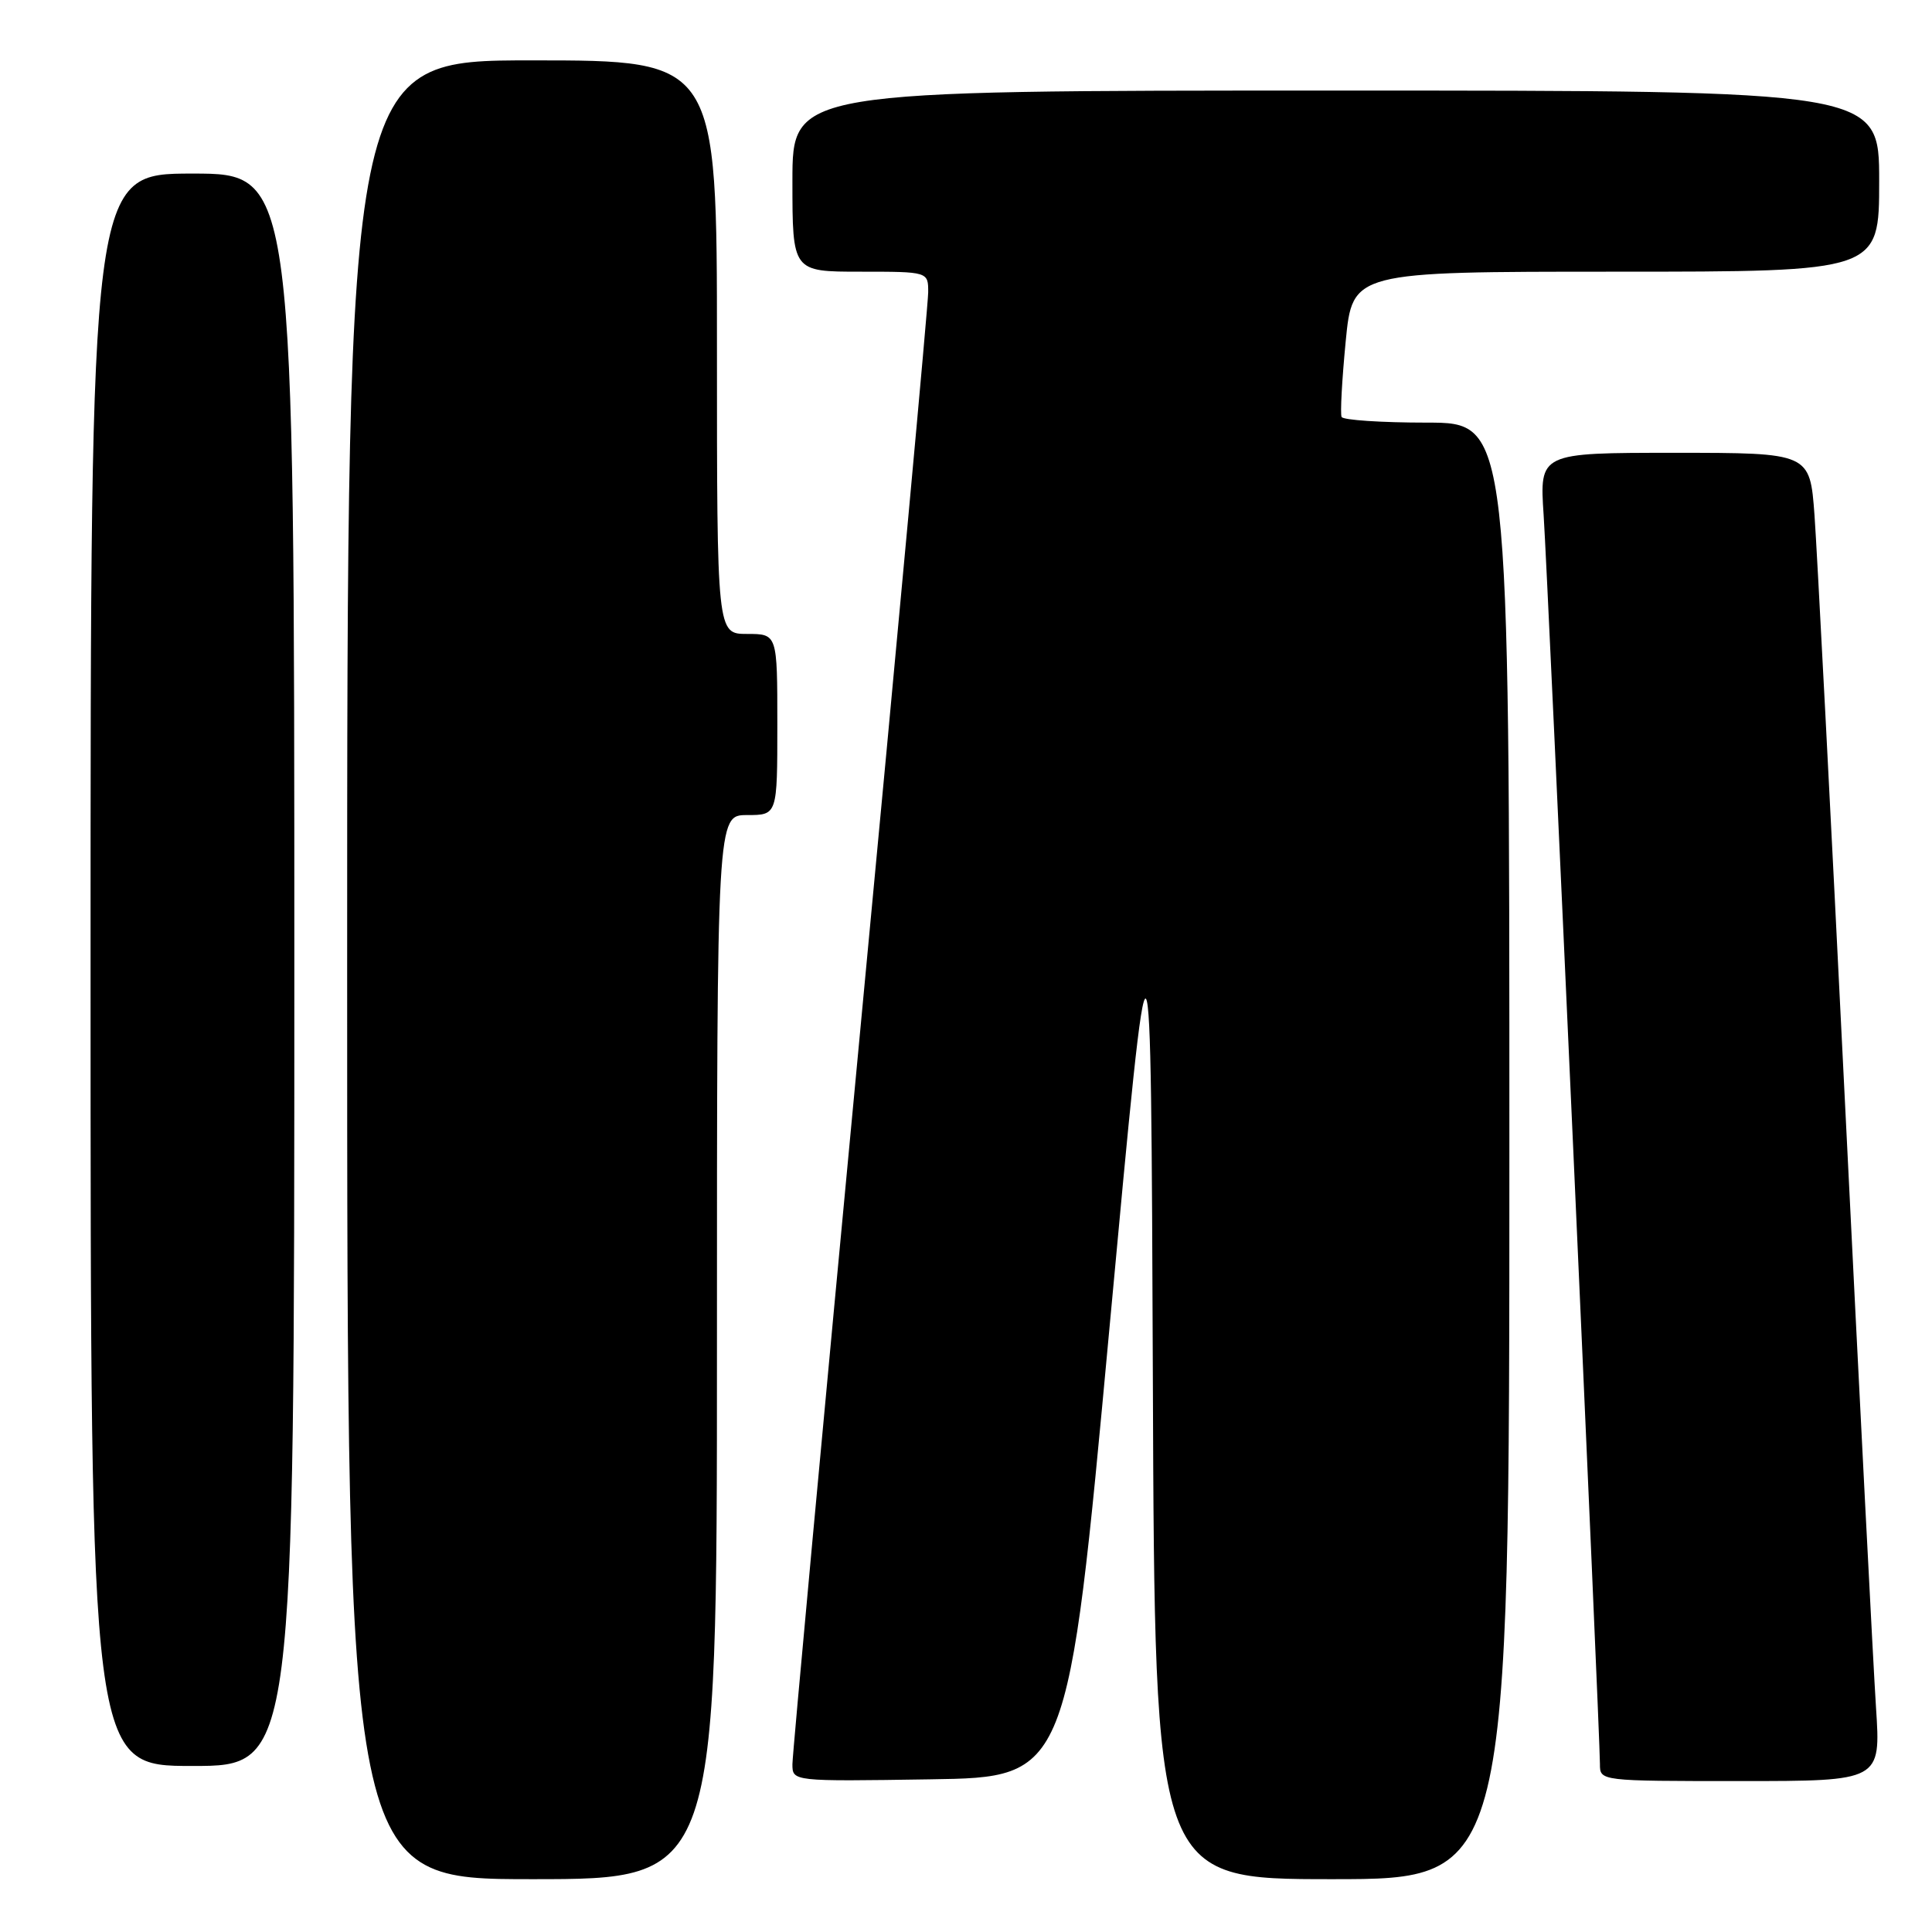 <?xml version="1.0" encoding="UTF-8" standalone="no"?>
<!DOCTYPE svg PUBLIC "-//W3C//DTD SVG 1.1//EN" "http://www.w3.org/Graphics/SVG/1.1/DTD/svg11.dtd" >
<svg xmlns="http://www.w3.org/2000/svg" xmlns:xlink="http://www.w3.org/1999/xlink" version="1.1" viewBox="0 0 256 256">
 <g >
 <path fill="currentColor"
d=" M 95.00 178.50 C 95.00 108.00 95.00 108.00 99.00 108.00 C 103.00 108.00 103.00 108.00 103.00 96.00 C 103.00 84.00 103.00 84.00 99.00 84.00 C 95.00 84.00 95.00 84.00 95.00 46.00 C 95.00 8.00 95.00 8.00 70.50 8.00 C 46.00 8.00 46.00 8.00 46.00 128.50 C 46.00 249.00 46.00 249.00 70.50 249.00 C 95.00 249.00 95.00 249.00 95.00 178.50 Z  M 200.00 152.50 C 200.00 56.00 200.00 56.00 189.06 56.00 C 183.04 56.00 177.96 55.66 177.77 55.25 C 177.57 54.84 177.82 50.34 178.31 45.25 C 179.21 36.00 179.21 36.00 214.10 36.00 C 249.00 36.00 249.00 36.00 249.00 24.00 C 249.00 12.00 249.00 12.00 177.00 12.00 C 105.00 12.00 105.00 12.00 105.00 24.00 C 105.00 36.00 105.00 36.00 114.00 36.00 C 123.00 36.00 123.00 36.00 122.99 38.75 C 122.99 40.26 118.94 84.24 113.99 136.49 C 109.05 188.73 105.00 232.50 105.00 233.76 C 105.00 236.05 105.00 236.05 123.25 235.77 C 141.50 235.50 141.50 235.50 147.00 176.07 C 152.50 116.65 152.50 116.65 152.76 182.82 C 153.01 249.00 153.01 249.00 176.51 249.00 C 200.00 249.00 200.00 249.00 200.00 152.50 Z  M 248.58 226.25 C 248.23 220.89 246.39 185.00 244.49 146.50 C 242.59 108.00 240.76 72.79 240.43 68.25 C 239.82 60.00 239.82 60.00 221.90 60.00 C 203.99 60.00 203.99 60.00 204.54 68.25 C 205.10 76.70 212.00 229.69 212.00 233.75 C 212.00 236.00 212.00 236.00 230.61 236.00 C 249.22 236.00 249.22 236.00 248.58 226.25 Z  M 39.00 128.50 C 39.00 23.00 39.00 23.00 25.50 23.00 C 12.00 23.00 12.00 23.00 12.00 128.50 C 12.00 234.00 12.00 234.00 25.50 234.00 C 39.00 234.00 39.00 234.00 39.00 128.50 Z "/>
</g>
</svg>